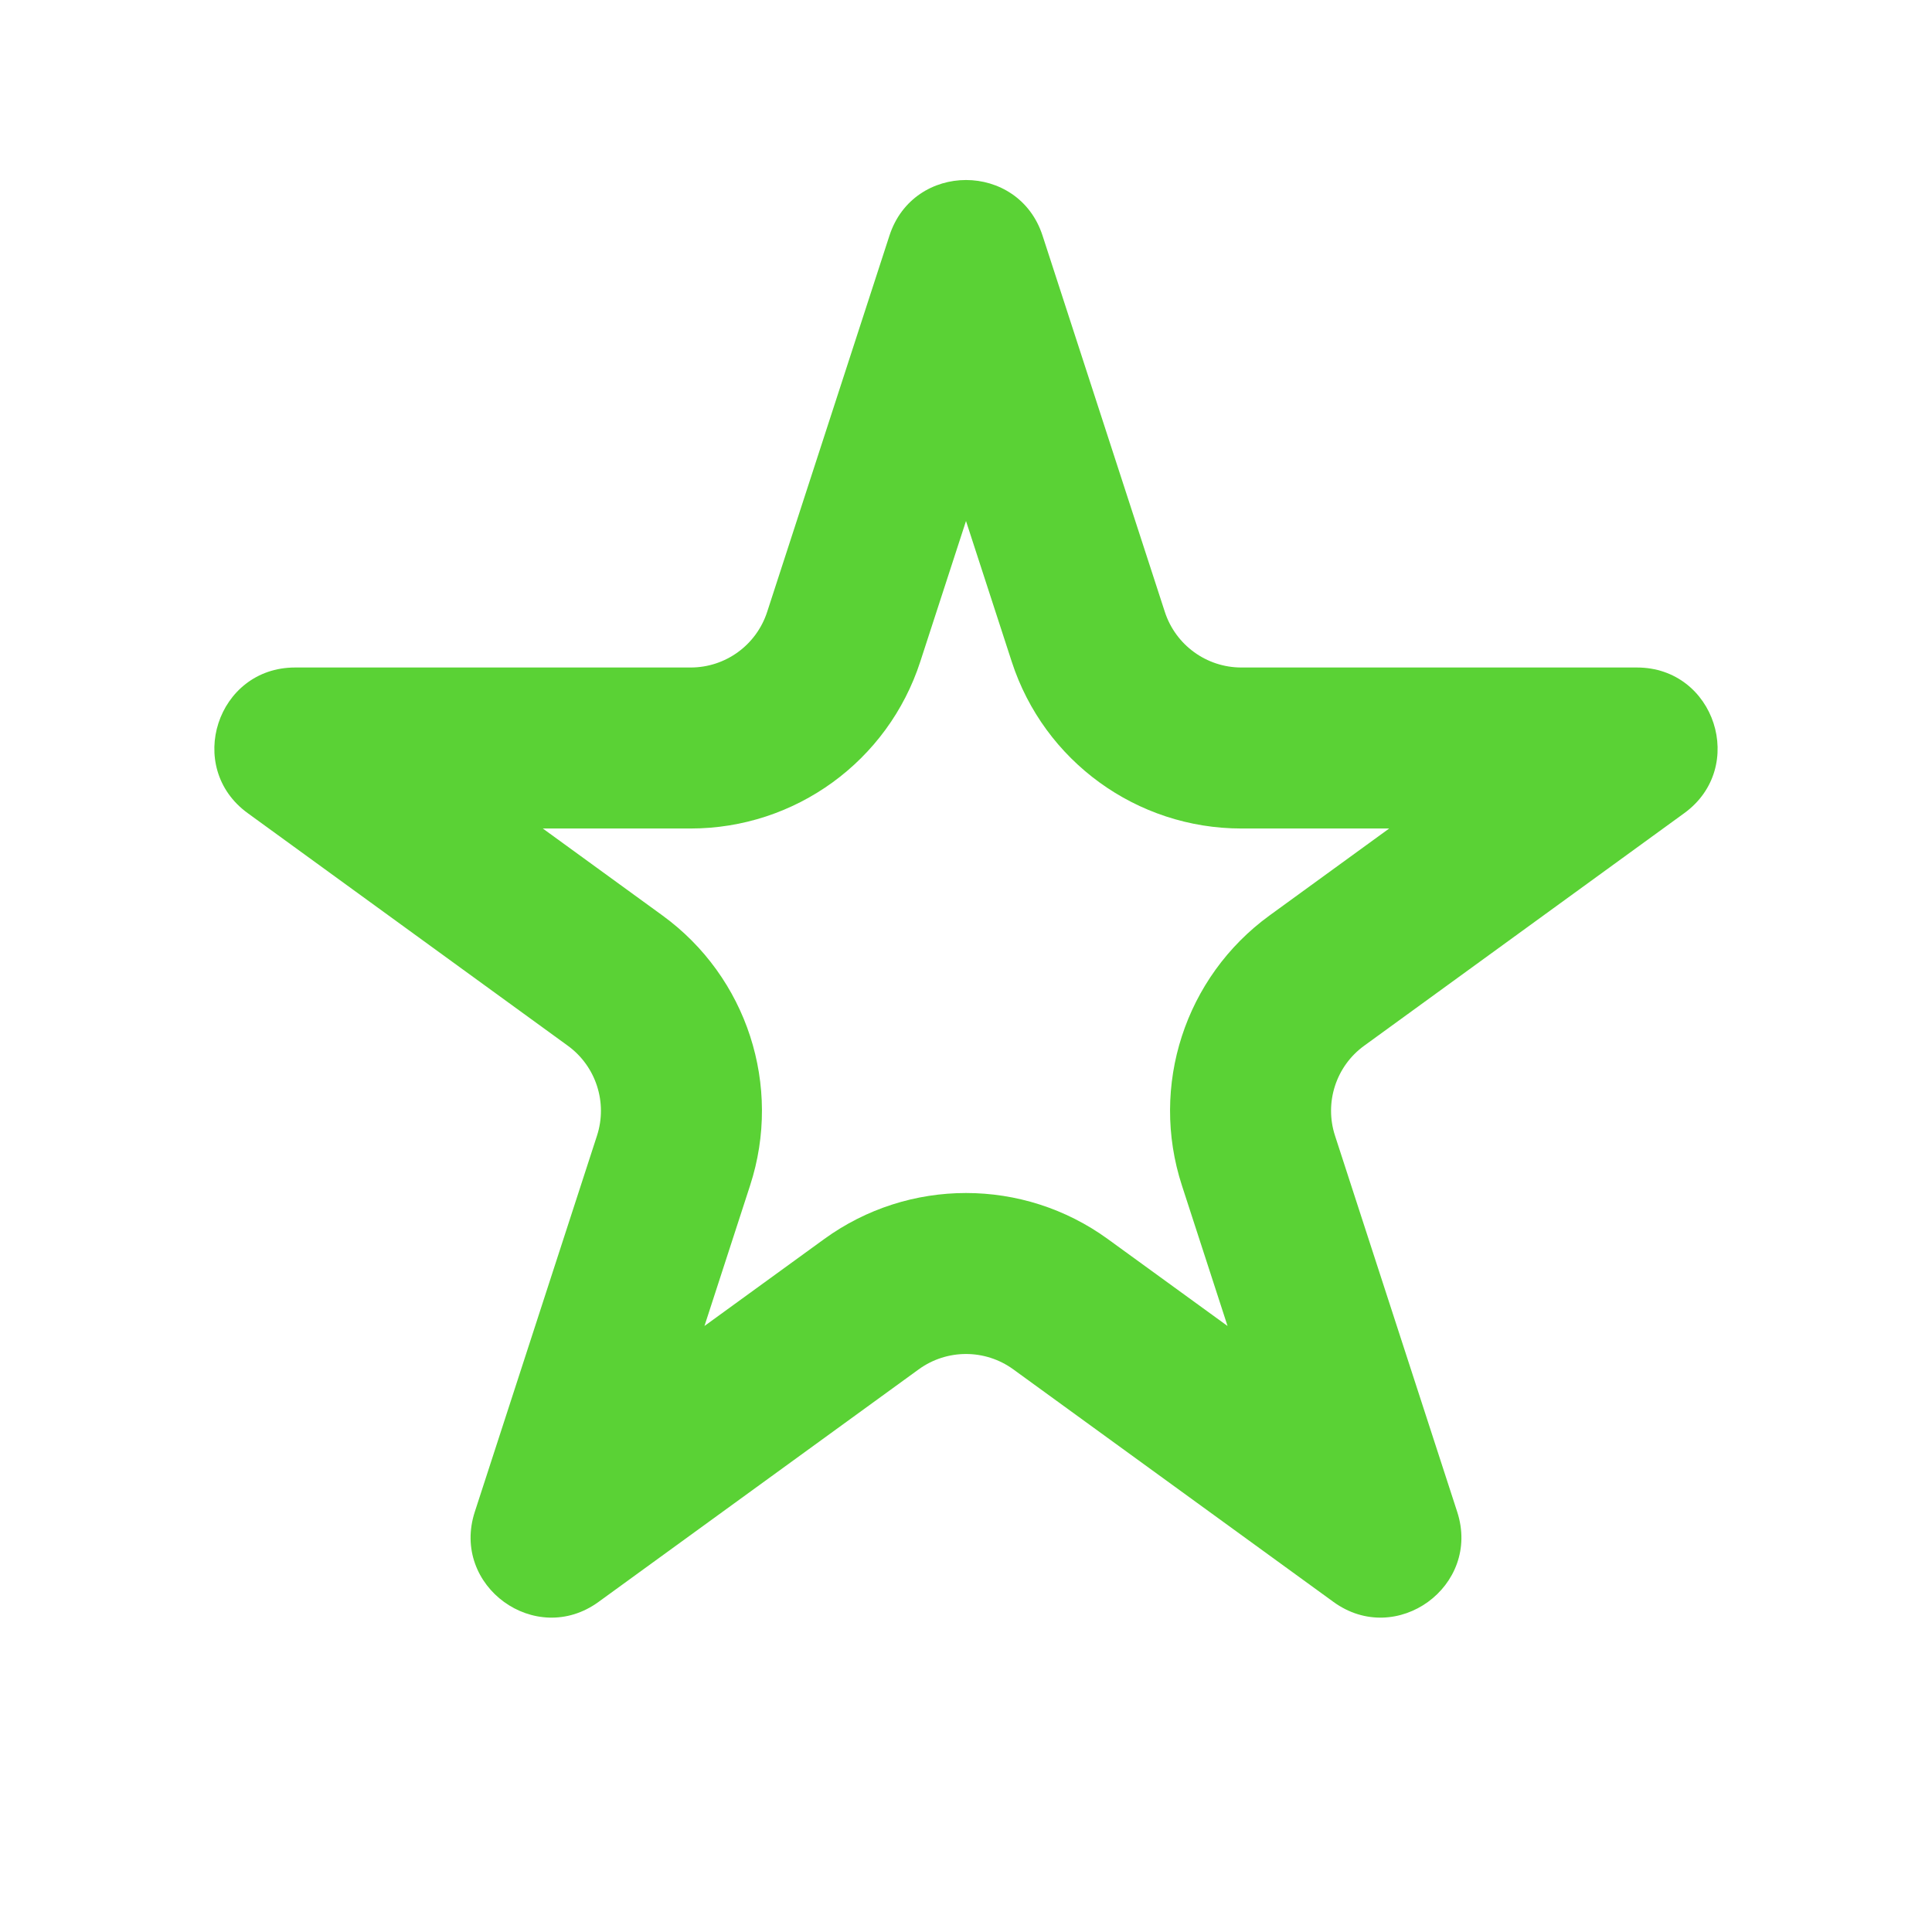 <svg width="24" height="24" viewBox="0 0 24 24" fill="none" xmlns="http://www.w3.org/2000/svg">
<path fill-rule="evenodd" clip-rule="evenodd" d="M12 6.472L11.432 8.219C11.031 9.455 9.879 10.292 8.579 10.292H6.743L8.229 11.372C9.28 12.136 9.72 13.49 9.318 14.726L8.751 16.472L10.237 15.393C11.288 14.629 12.712 14.629 13.763 15.393L15.249 16.472L14.682 14.726C14.28 13.49 14.72 12.136 15.771 11.372L17.257 10.292H15.421C14.121 10.292 12.969 9.455 12.568 8.219L12 6.472ZM12.951 2.927C12.652 2.006 11.348 2.006 11.049 2.927L9.53 7.601C9.396 8.013 9.013 8.292 8.579 8.292H3.665C2.696 8.292 2.293 9.532 3.077 10.101L7.053 12.99C7.403 13.244 7.55 13.696 7.416 14.108L5.898 18.781C5.598 19.703 6.653 20.469 7.436 19.899L11.412 17.011C11.763 16.756 12.237 16.756 12.588 17.011L16.564 19.899C17.347 20.469 18.402 19.703 18.102 18.781L16.584 14.108C16.45 13.696 16.596 13.244 16.947 12.99L20.923 10.101C21.706 9.532 21.304 8.292 20.335 8.292H15.421C14.988 8.292 14.604 8.013 14.47 7.601L12.951 2.927Z" fill="#5AD235"/>
</svg>
